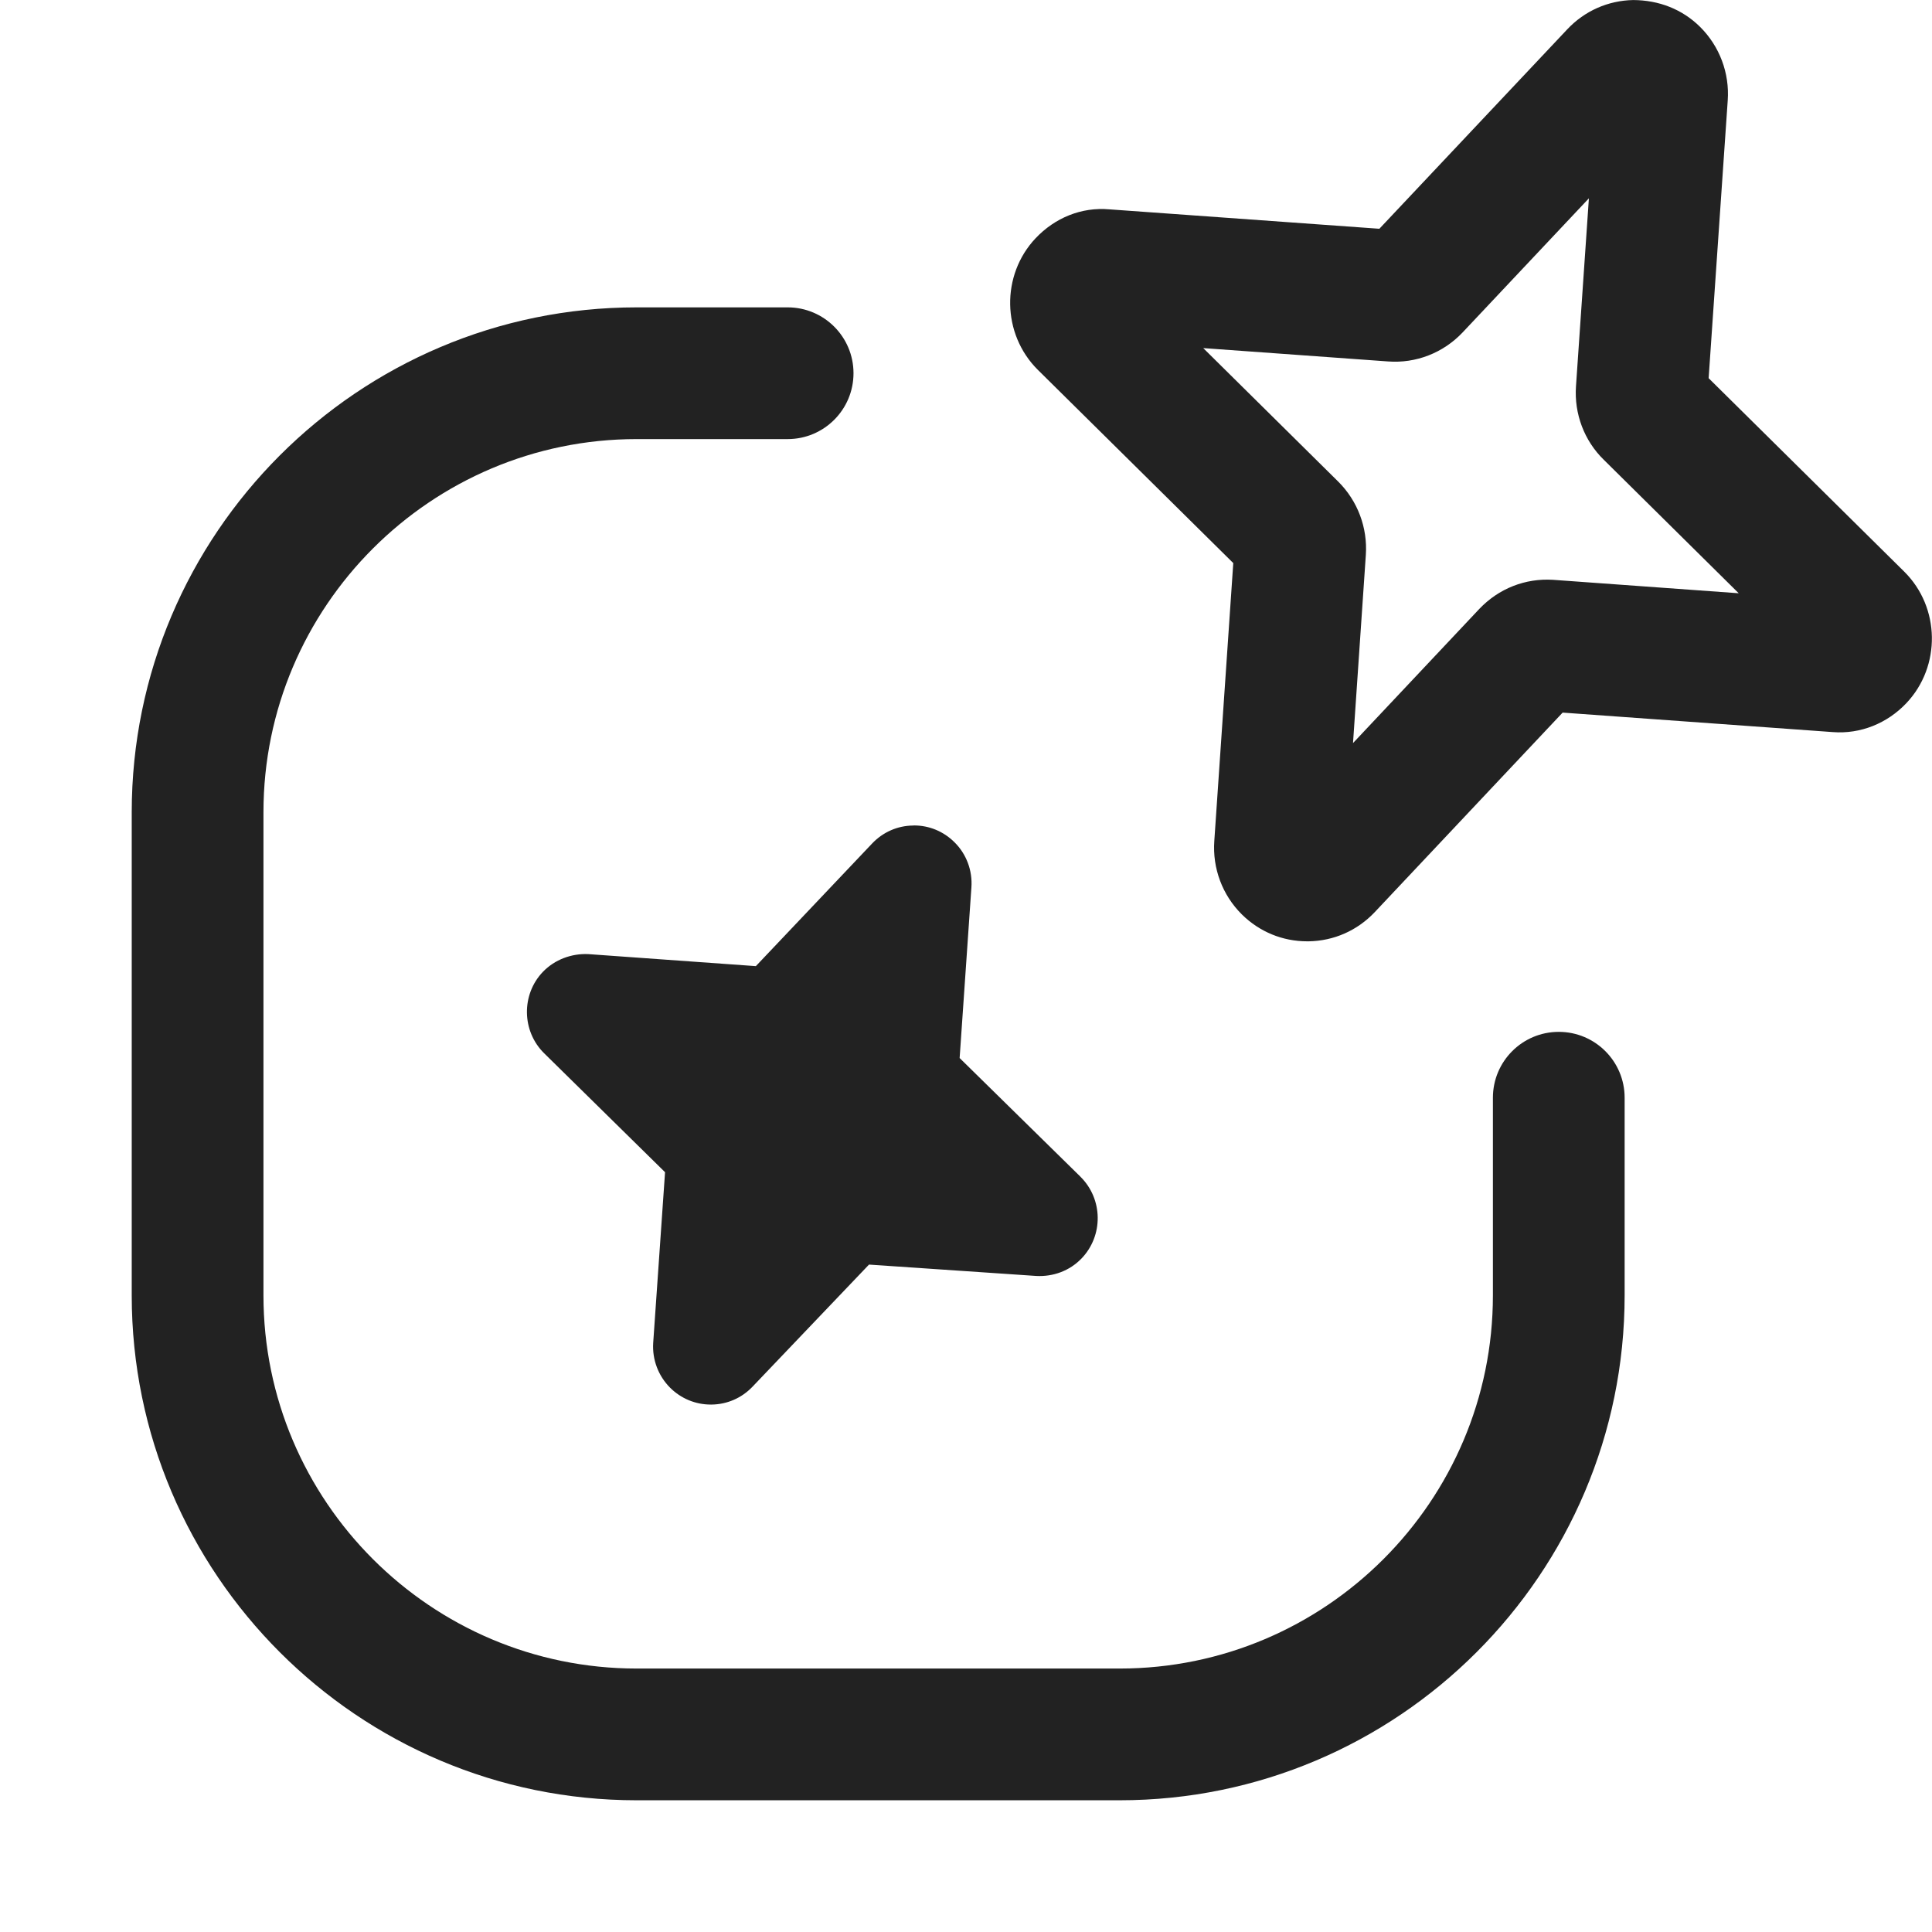 <?xml version="1.0" encoding="UTF-8"?>
<svg id="ICONS" xmlns="http://www.w3.org/2000/svg" width="44" height="44" viewBox="0 0 44 44">
  <defs>
    <style>
      .fill {
        fill: #222;
      }
    </style>
  </defs>
  <path class="fill" d="m24.607,26.799l-2.752-2.703.268-3.884c.028-.388-.115-.766-.389-1.034-.248-.245-.573-.379-.919-.379-.007,0-.014,0-.021.002-.354.004-.684.149-.931.408l-2.649,2.794-3.818-.274c-.379-.016-.76.122-1.033.405-.494.517-.482,1.35.03,1.854l2.753,2.708-.27,3.888c-.024.379.116.751.386,1.021.249.247.577.383.926.383h.016c.354-.004.685-.147.932-.405l2.655-2.783,3.81.259c.387.02.759-.118,1.027-.395.503-.519.495-1.355-.022-1.865Z"/>
  <path class="fill" d="m25.5,41h-11c-6.341,0-11.5-5.159-11.5-11.5v-11c0-6.341,5.159-11.5,11.5-11.5h3.438c.829,0,1.5.672,1.5,1.5s-.671,1.5-1.5,1.5h-3.438c-4.687,0-8.5,3.813-8.5,8.5v11c0,4.687,3.813,8.5,8.5,8.5h11c4.687,0,8.5-3.813,8.5-8.5v-4.5c0-.828.671-1.5,1.5-1.5s1.5.672,1.5,1.5v4.5c0,6.341-5.159,11.5-11.5,11.5Z"/>
  <path class="fill" d="m29.769,21.438c-.56,0-1.086-.217-1.486-.612-.444-.44-.672-1.05-.628-1.674l.432-6.328-4.452-4.402c-.82-.815-.841-2.158-.05-2.996.439-.464,1.042-.715,1.683-.658l6.146.442,4.28-4.543c.395-.419.928-.655,1.502-.666.584.003,1.115.208,1.523.612.443.44.672,1.05.629,1.672l-.435,6.328,4.454,4.405c.821.812.843,2.156.05,2.995-.437.462-1.046.708-1.674.66l-6.155-.444-4.279,4.544c-.397.42-.93.655-1.503.665h-.036Zm-2.366-13.51l3.074,3.04c.443.441.671,1.049.629,1.67l-.292,4.285,2.878-3.057c.443-.464,1.045-.7,1.677-.661l4.229.306-3.074-3.041c-.442-.431-.676-1.044-.632-1.673l.294-4.28-2.877,3.055c-.442.467-1.063.707-1.695.66l-4.211-.304Z"/>
</svg>